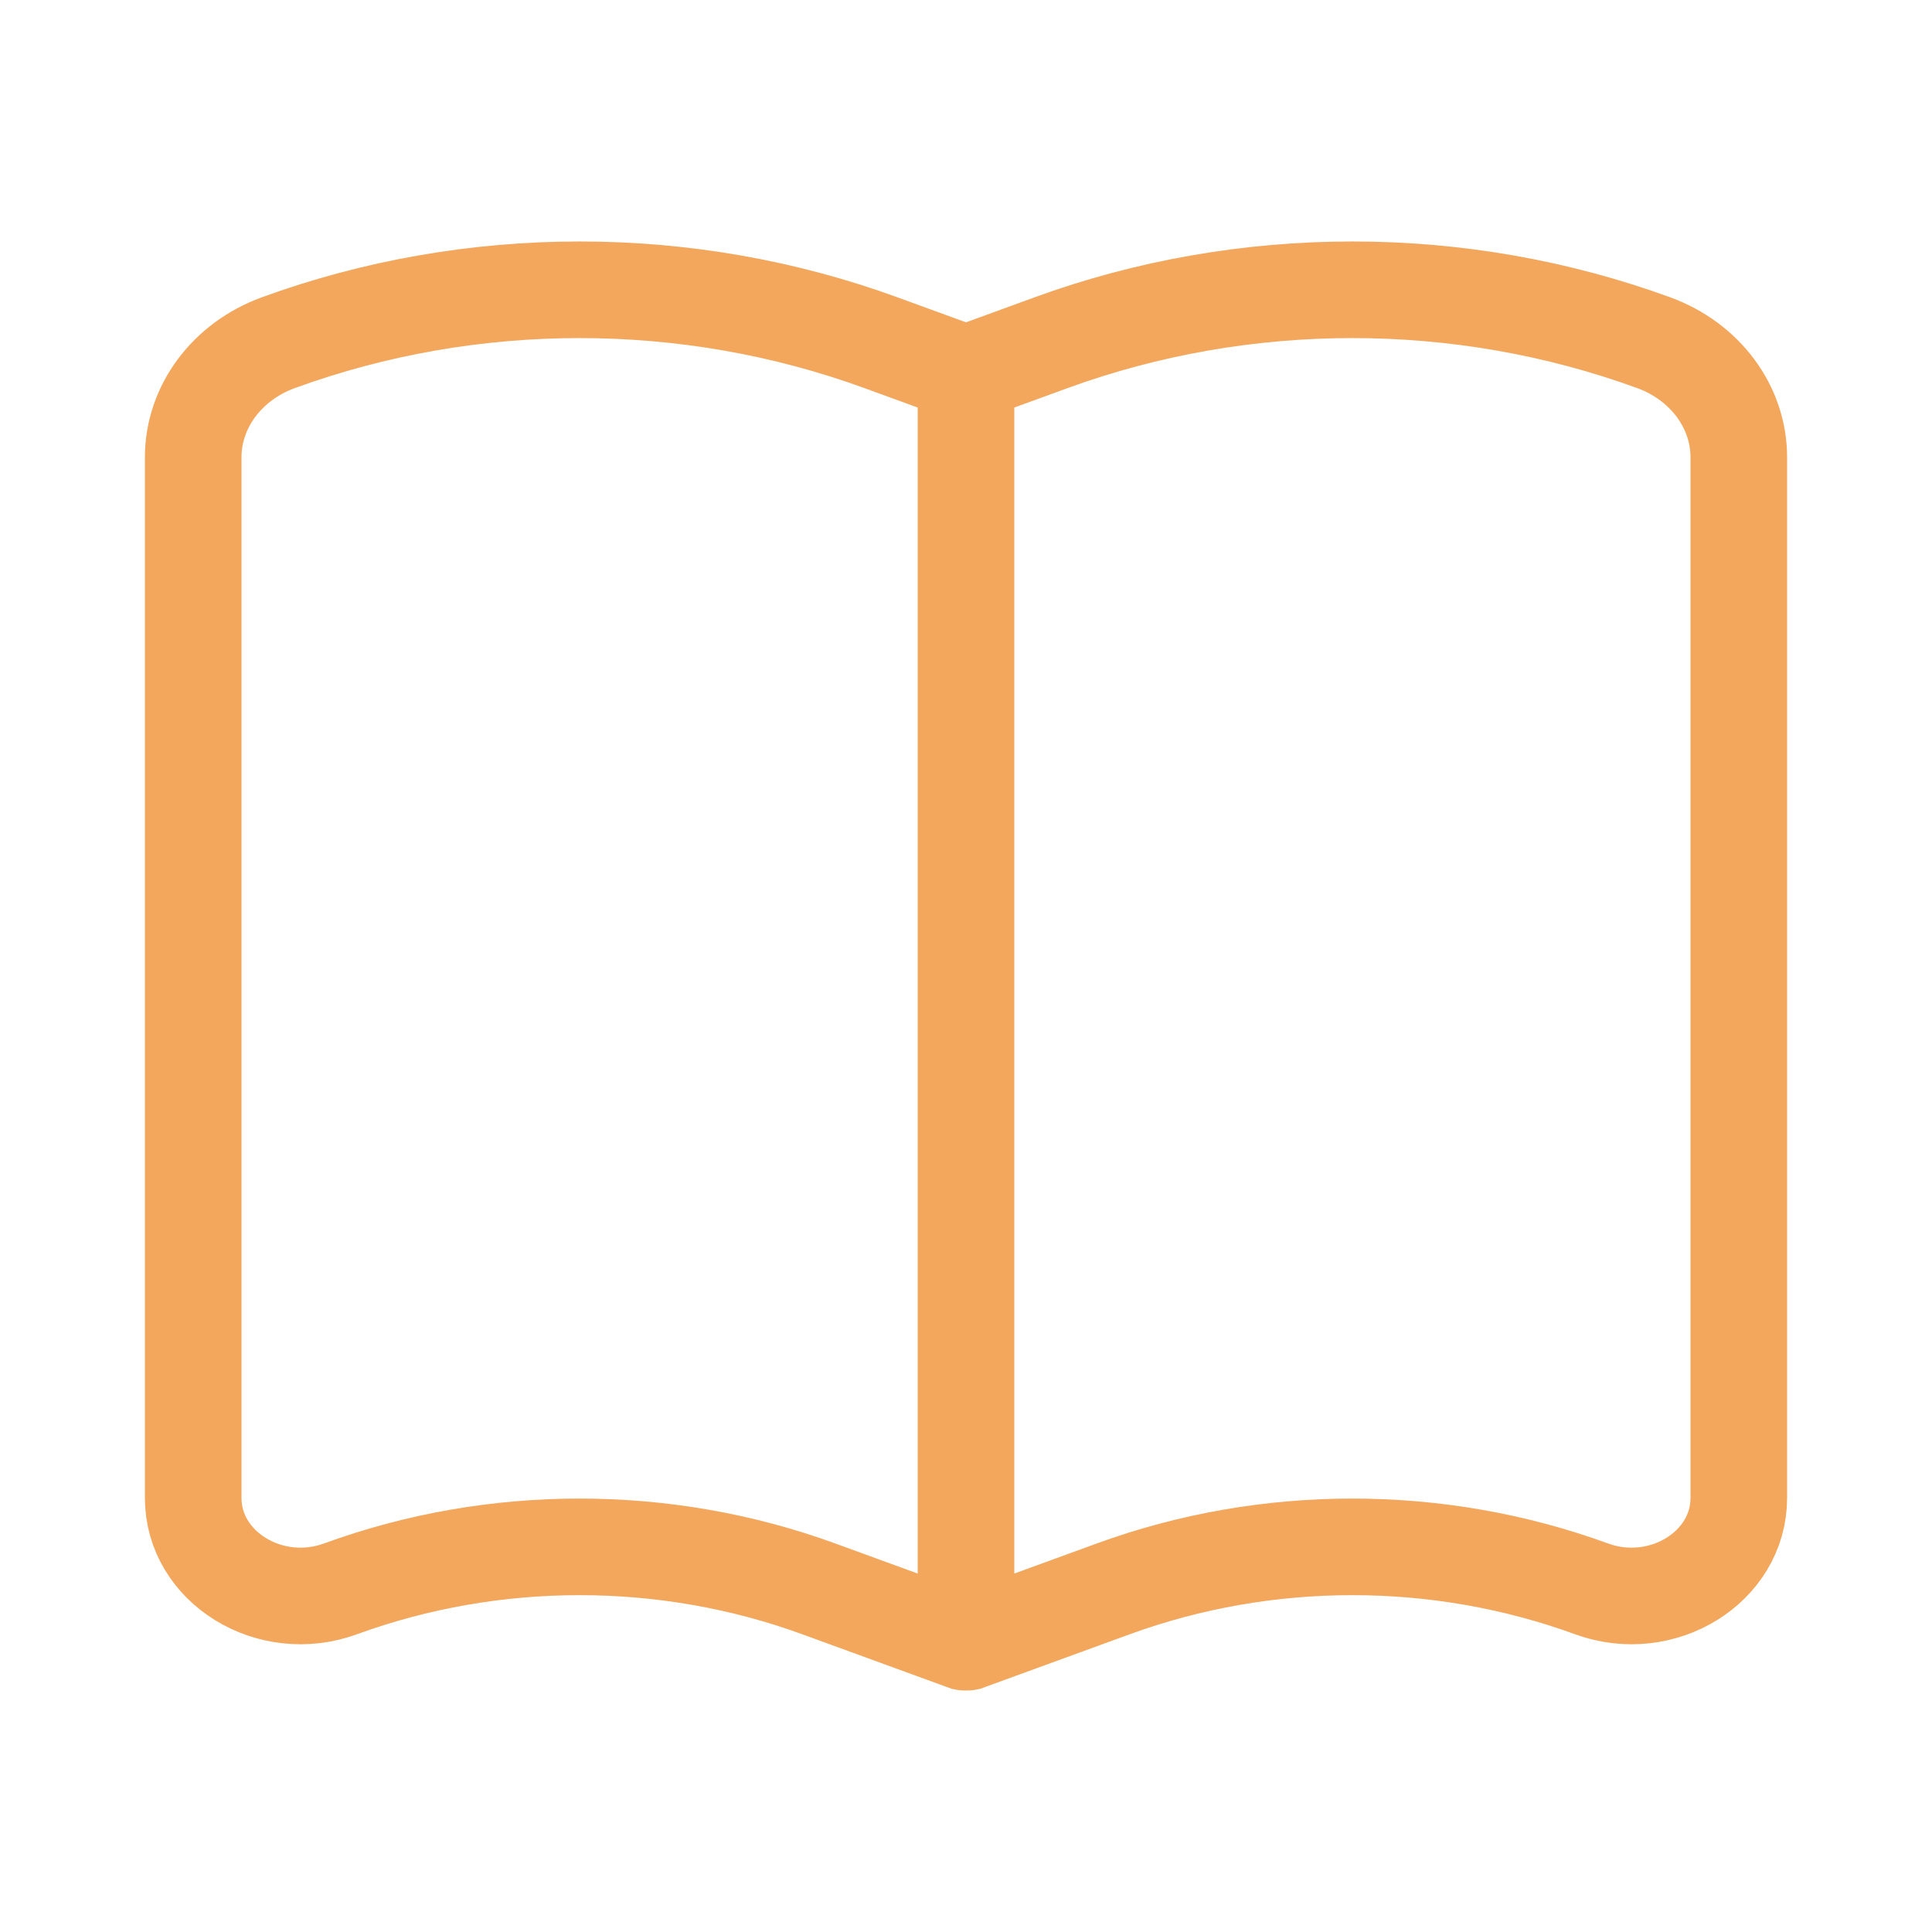 <svg width="20" height="20" viewBox="0 0 20 20" fill="none" xmlns="http://www.w3.org/2000/svg">
<path d="M10 3.869V16.993M10 3.869L10.88 3.548C12.883 2.817 15.117 2.817 17.12 3.548C17.651 3.742 18 4.212 18 4.734V15.507C18 16.224 17.206 16.714 16.476 16.448C14.887 15.868 13.113 15.868 11.524 16.448L10.011 17C10.006 17.001 10 16.998 10 16.993M10 3.869L9.12 3.548C7.117 2.817 4.883 2.817 2.88 3.548C2.349 3.742 2 4.212 2 4.734V15.507C2 16.224 2.794 16.714 3.524 16.448C5.113 15.868 6.887 15.868 8.476 16.448L9.989 17C9.994 17.001 10 16.998 10 16.993" stroke="#F2A75C"/>
</svg>
